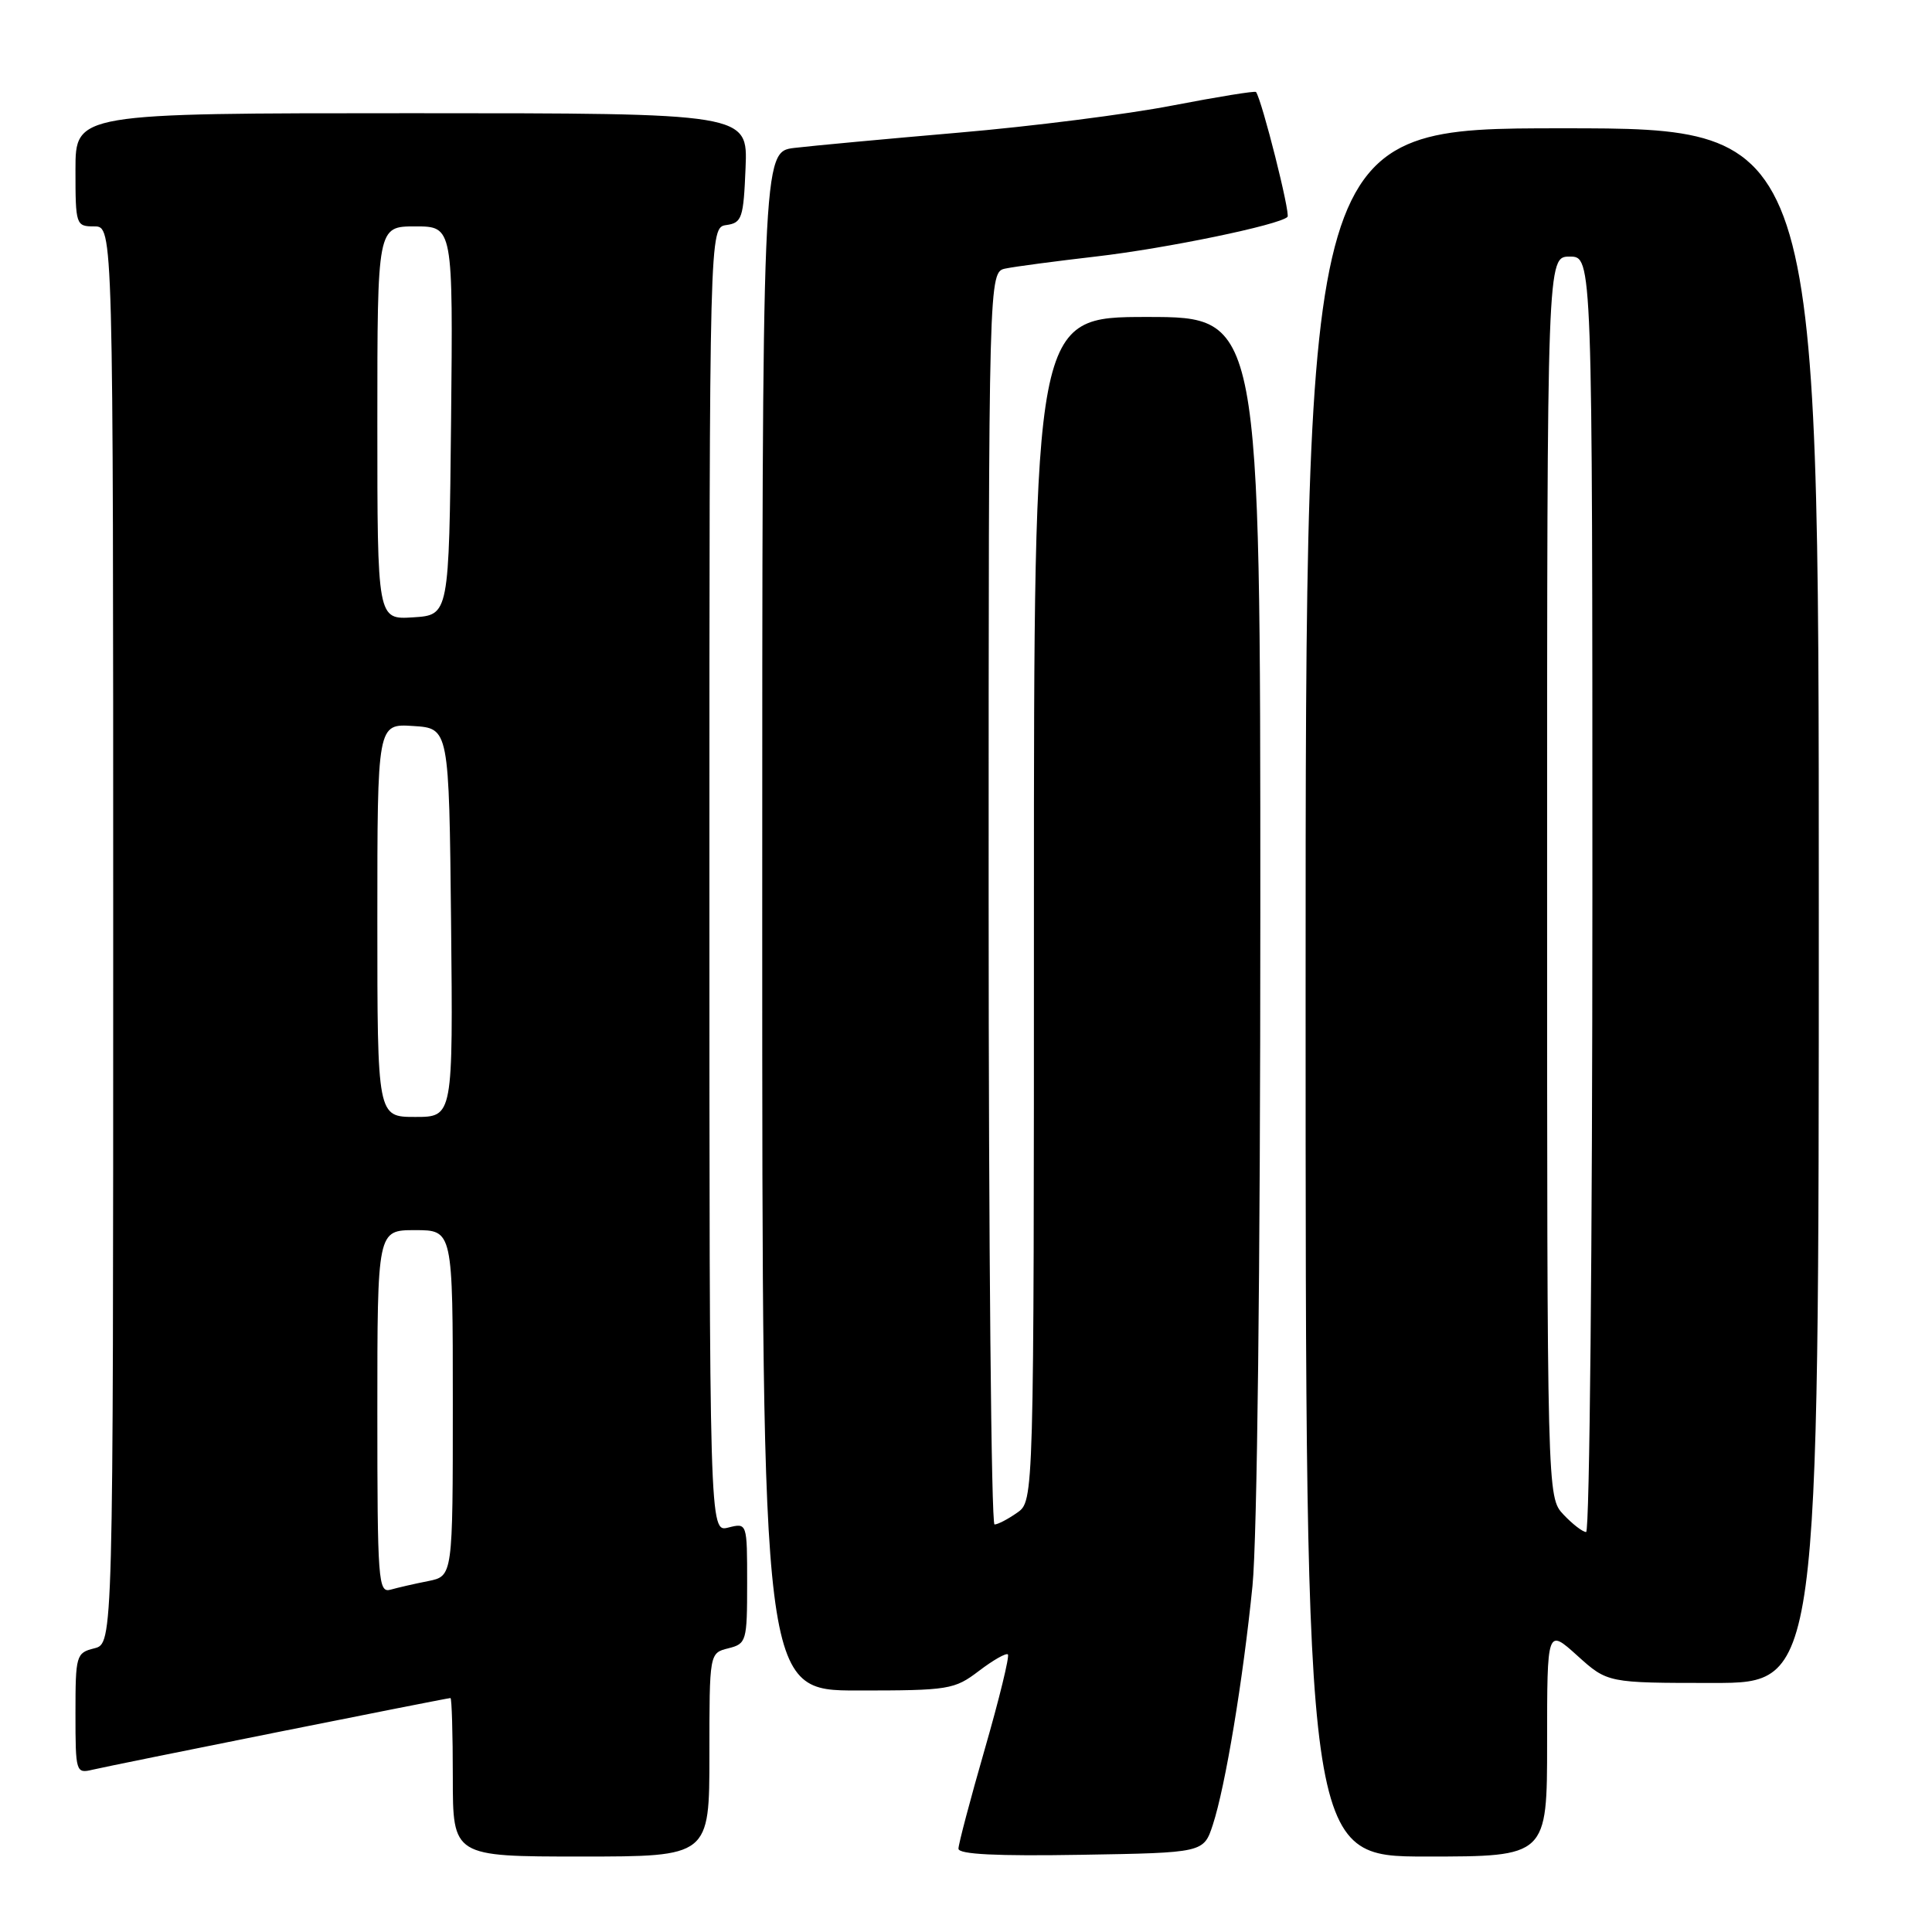 <?xml version="1.0" encoding="UTF-8" standalone="no"?>
<!DOCTYPE svg PUBLIC "-//W3C//DTD SVG 1.1//EN" "http://www.w3.org/Graphics/SVG/1.1/DTD/svg11.dtd" >
<svg xmlns="http://www.w3.org/2000/svg" xmlns:xlink="http://www.w3.org/1999/xlink" version="1.1" viewBox="0 0 256 256">
 <g >
 <path fill="currentColor"
d=" M 94.00 232.52 C 94.00 219.04 94.00 219.04 96.50 218.41 C 98.91 217.81 99.00 217.48 99.00 209.78 C 99.00 201.78 99.00 201.78 96.50 202.41 C 94.00 203.04 94.00 203.04 94.00 116.59 C 94.00 30.14 94.00 30.14 96.25 29.82 C 98.31 29.53 98.52 28.90 98.79 22.25 C 99.09 15.00 99.09 15.00 54.54 15.00 C 10.00 15.00 10.00 15.00 10.00 22.50 C 10.00 29.83 10.06 30.00 12.50 30.00 C 15.00 30.00 15.00 30.00 15.00 123.89 C 15.00 217.78 15.00 217.78 12.50 218.41 C 10.09 219.01 10.00 219.34 10.00 227.04 C 10.00 234.83 10.06 235.02 12.25 234.50 C 14.81 233.89 59.21 225.00 59.69 225.00 C 59.86 225.00 60.00 229.72 60.00 235.50 C 60.00 246.00 60.00 246.00 77.00 246.00 C 94.00 246.00 94.00 246.00 94.00 232.52 Z  M 160.71 241.78 C 162.37 236.70 164.71 222.61 165.96 210.14 C 166.58 203.95 167.00 168.09 167.00 120.89 C 167.00 42.00 167.00 42.00 152.00 42.00 C 137.00 42.00 137.00 42.00 137.00 120.44 C 137.00 198.89 137.00 198.89 134.78 200.44 C 133.56 201.30 132.21 202.00 131.78 202.00 C 131.35 202.00 131.00 164.66 131.00 119.02 C 131.00 36.04 131.00 36.04 133.25 35.58 C 134.49 35.32 139.87 34.61 145.22 33.99 C 154.57 32.91 169.52 29.81 170.60 28.74 C 171.01 28.32 167.24 13.36 166.43 12.19 C 166.32 12.02 161.33 12.83 155.36 13.98 C 149.39 15.14 136.62 16.76 127.00 17.58 C 117.38 18.41 107.59 19.32 105.25 19.60 C 101.00 20.12 101.00 20.12 101.00 122.06 C 101.00 224.00 101.00 224.00 113.66 224.00 C 125.75 224.00 126.46 223.88 129.72 221.40 C 131.60 219.97 133.32 218.99 133.55 219.22 C 133.79 219.45 132.41 225.10 130.49 231.76 C 128.57 238.42 127.00 244.37 127.00 244.96 C 127.00 245.71 132.06 245.96 143.25 245.77 C 159.49 245.50 159.49 245.50 160.71 241.78 Z  M 205.00 230.88 C 205.00 215.77 205.00 215.77 209.00 219.38 C 213.01 223.00 213.01 223.00 227.00 223.00 C 241.00 223.00 241.00 223.00 241.00 120.00 C 241.00 17.00 241.00 17.00 207.00 17.00 C 173.00 17.00 173.00 17.00 173.00 131.50 C 173.00 246.00 173.00 246.00 189.00 246.00 C 205.00 246.00 205.00 246.00 205.00 230.88 Z  M 50.00 187.07 C 50.00 163.00 50.00 163.00 55.00 163.00 C 60.00 163.00 60.00 163.00 60.00 185.92 C 60.00 208.84 60.00 208.84 56.75 209.50 C 54.96 209.85 52.71 210.37 51.75 210.64 C 50.12 211.10 50.00 209.51 50.00 187.07 Z  M 50.00 121.95 C 50.00 95.89 50.00 95.89 54.75 96.20 C 59.50 96.50 59.50 96.50 59.77 122.25 C 60.03 148.00 60.03 148.00 55.02 148.00 C 50.00 148.00 50.00 148.00 50.00 121.95 Z  M 50.00 56.05 C 50.00 30.00 50.00 30.00 55.02 30.00 C 60.03 30.00 60.03 30.00 59.77 55.75 C 59.50 81.50 59.50 81.50 54.75 81.80 C 50.00 82.11 50.00 82.11 50.00 56.05 Z  M 207.17 200.69 C 205.00 198.37 205.00 198.37 205.00 116.19 C 205.00 34.00 205.00 34.00 208.00 34.00 C 211.00 34.00 211.00 34.00 211.00 118.50 C 211.00 164.97 210.63 203.00 210.17 203.00 C 209.72 203.00 208.37 201.96 207.17 200.69 Z "/>
</g>
</svg>